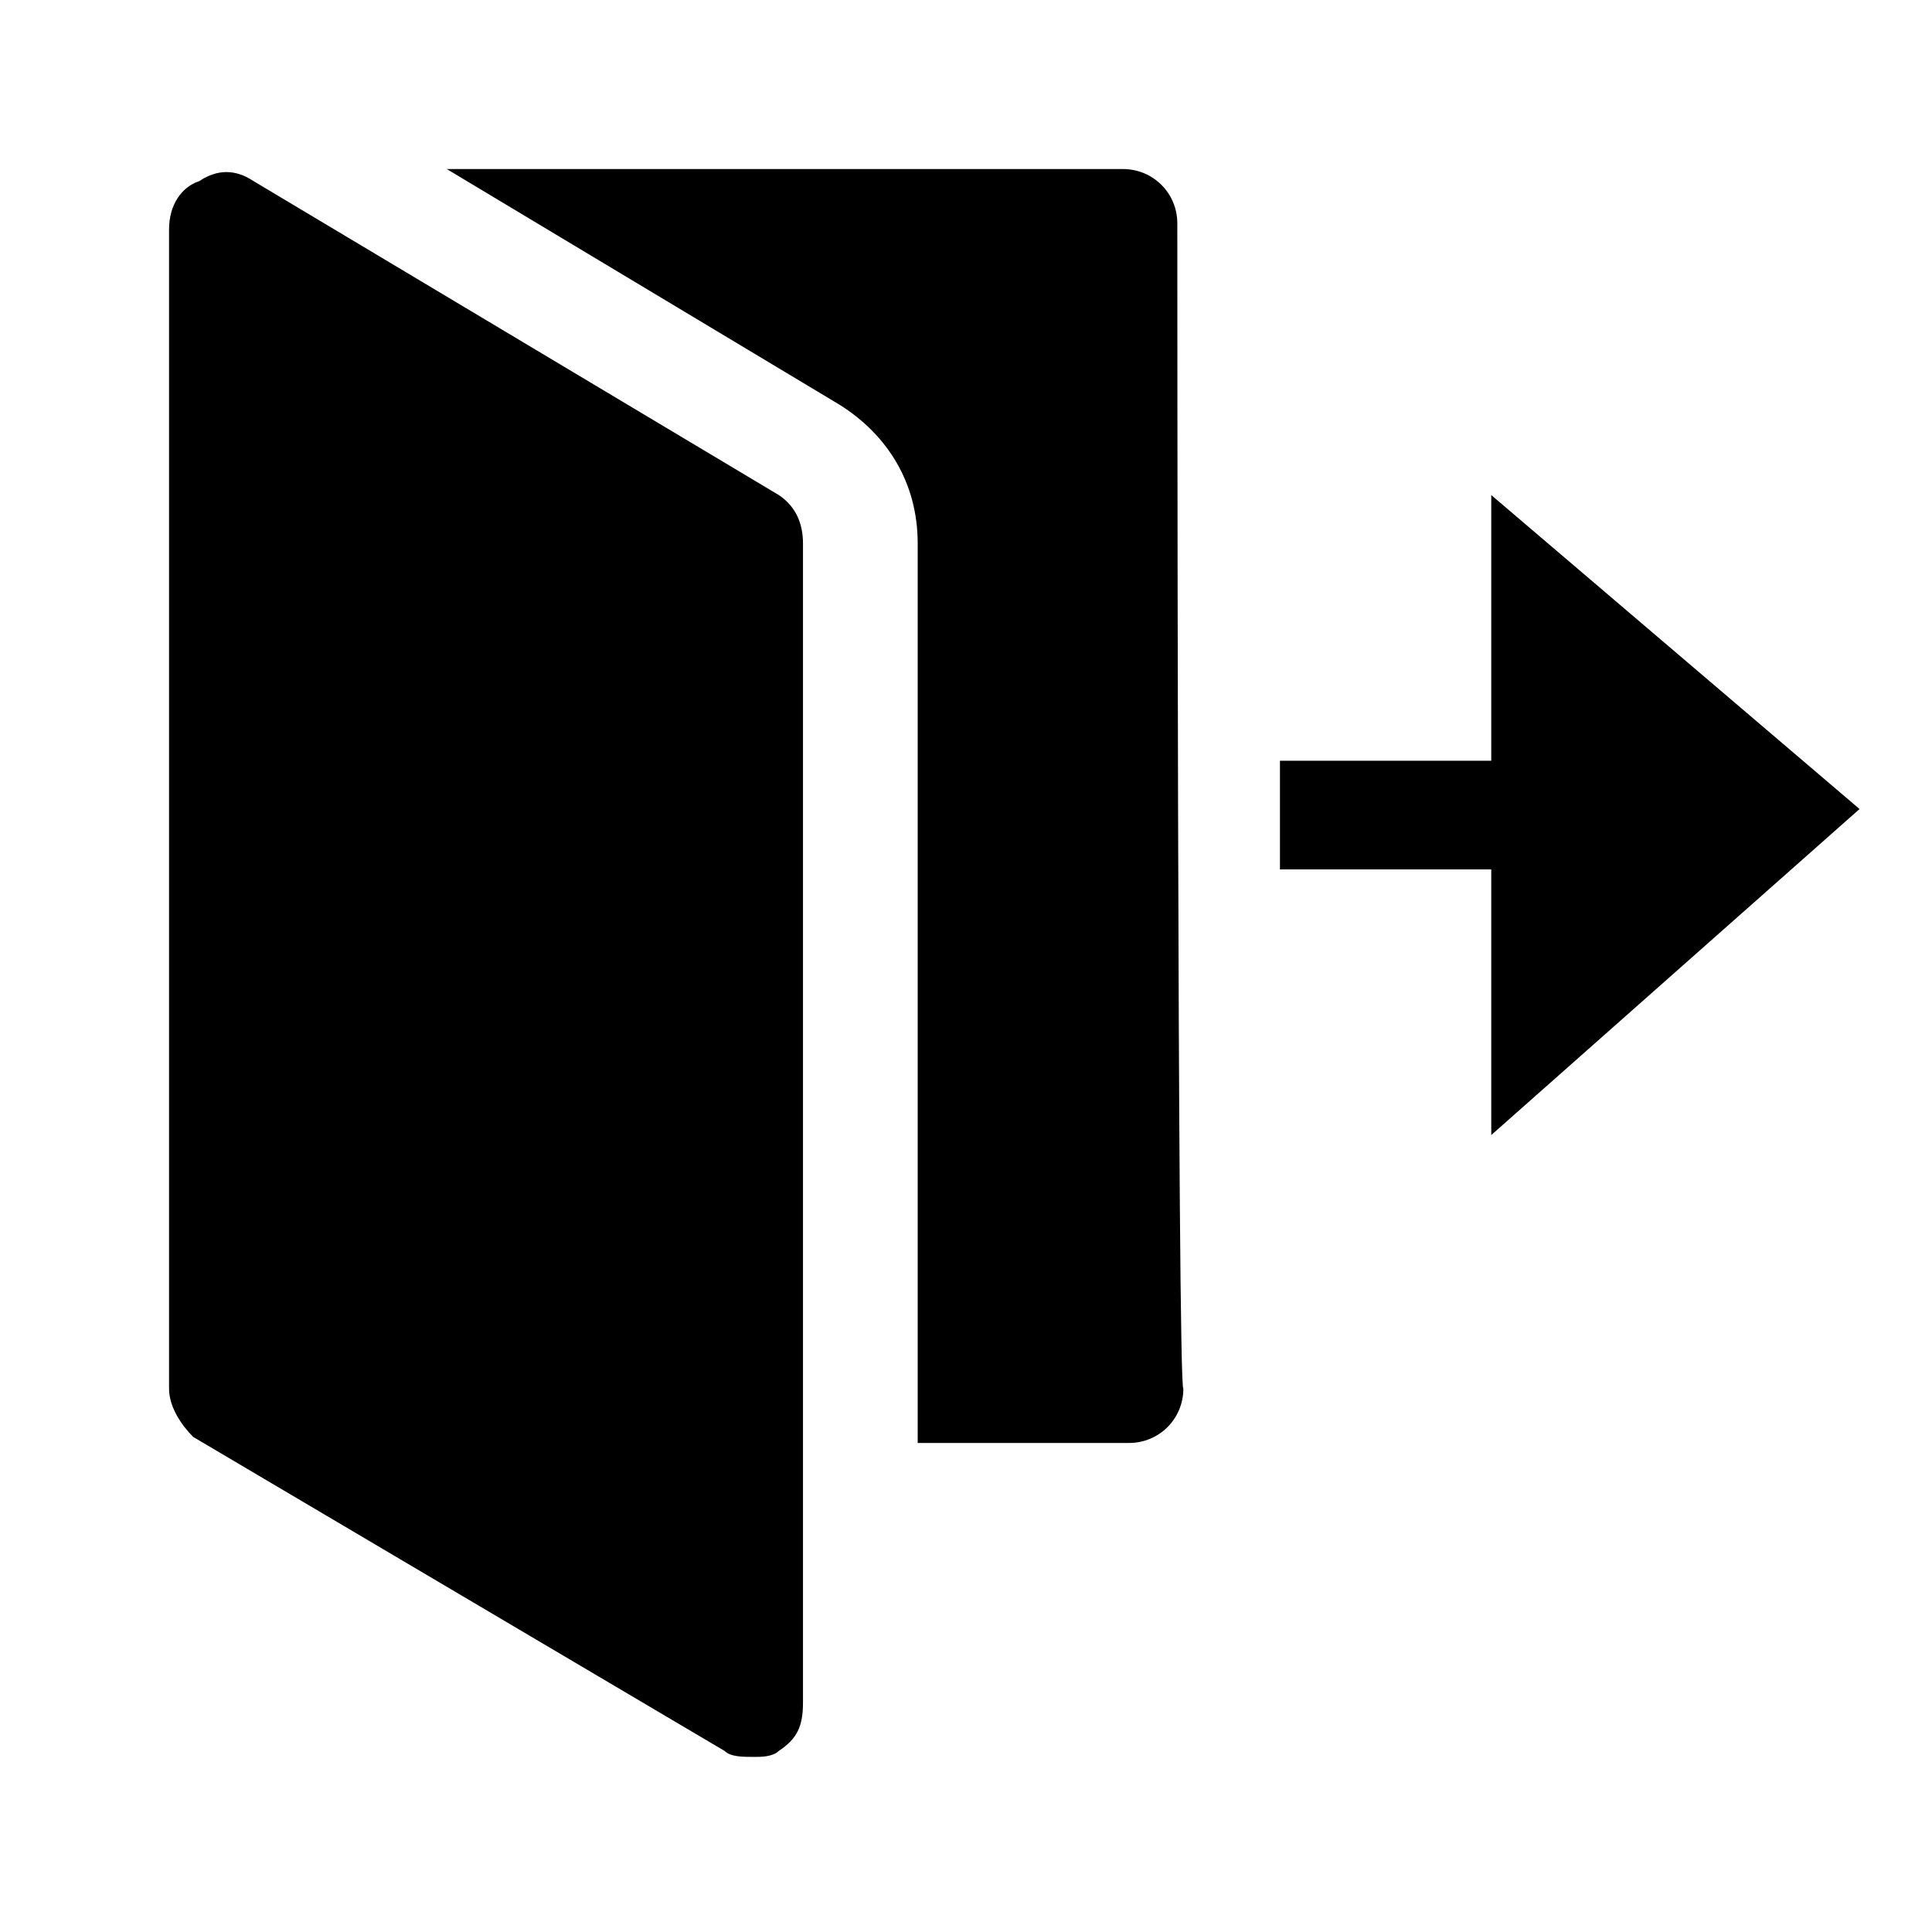 <svg xmlns="http://www.w3.org/2000/svg" width="32" height="32" viewBox="0 0 32 32">
<path d="M12.9,8.2L4.2,3C3.9,2.8,3.6,2.8,3.3,3C3,3.1,2.8,3.4,2.8,3.8V23c0,0.3,0.2,0.6,0.4,0.8L12,29c0.1,0.1,0.3,0.1,0.5,0.1c0.1,0,0.3,0,0.4-0.1c0.3-0.2,0.4-0.4,0.4-0.8V9C13.3,8.7,13.2,8.4,12.9,8.2L12.9,8.2z M19.5,3.7c0-0.5-0.4-0.9-0.9-0.9H7.4l6.5,3.9c0.8,0.5,1.3,1.3,1.3,2.3v14.9h3.5c0.5,0,0.9-0.4,0.9-0.9C19.5,23,19.5,3.7,19.5,3.7z M30.8,13.4l-6.1-5.2v4.4h-3.5v1.8h3.5v4.4L30.8,13.4z"/>
</svg>
